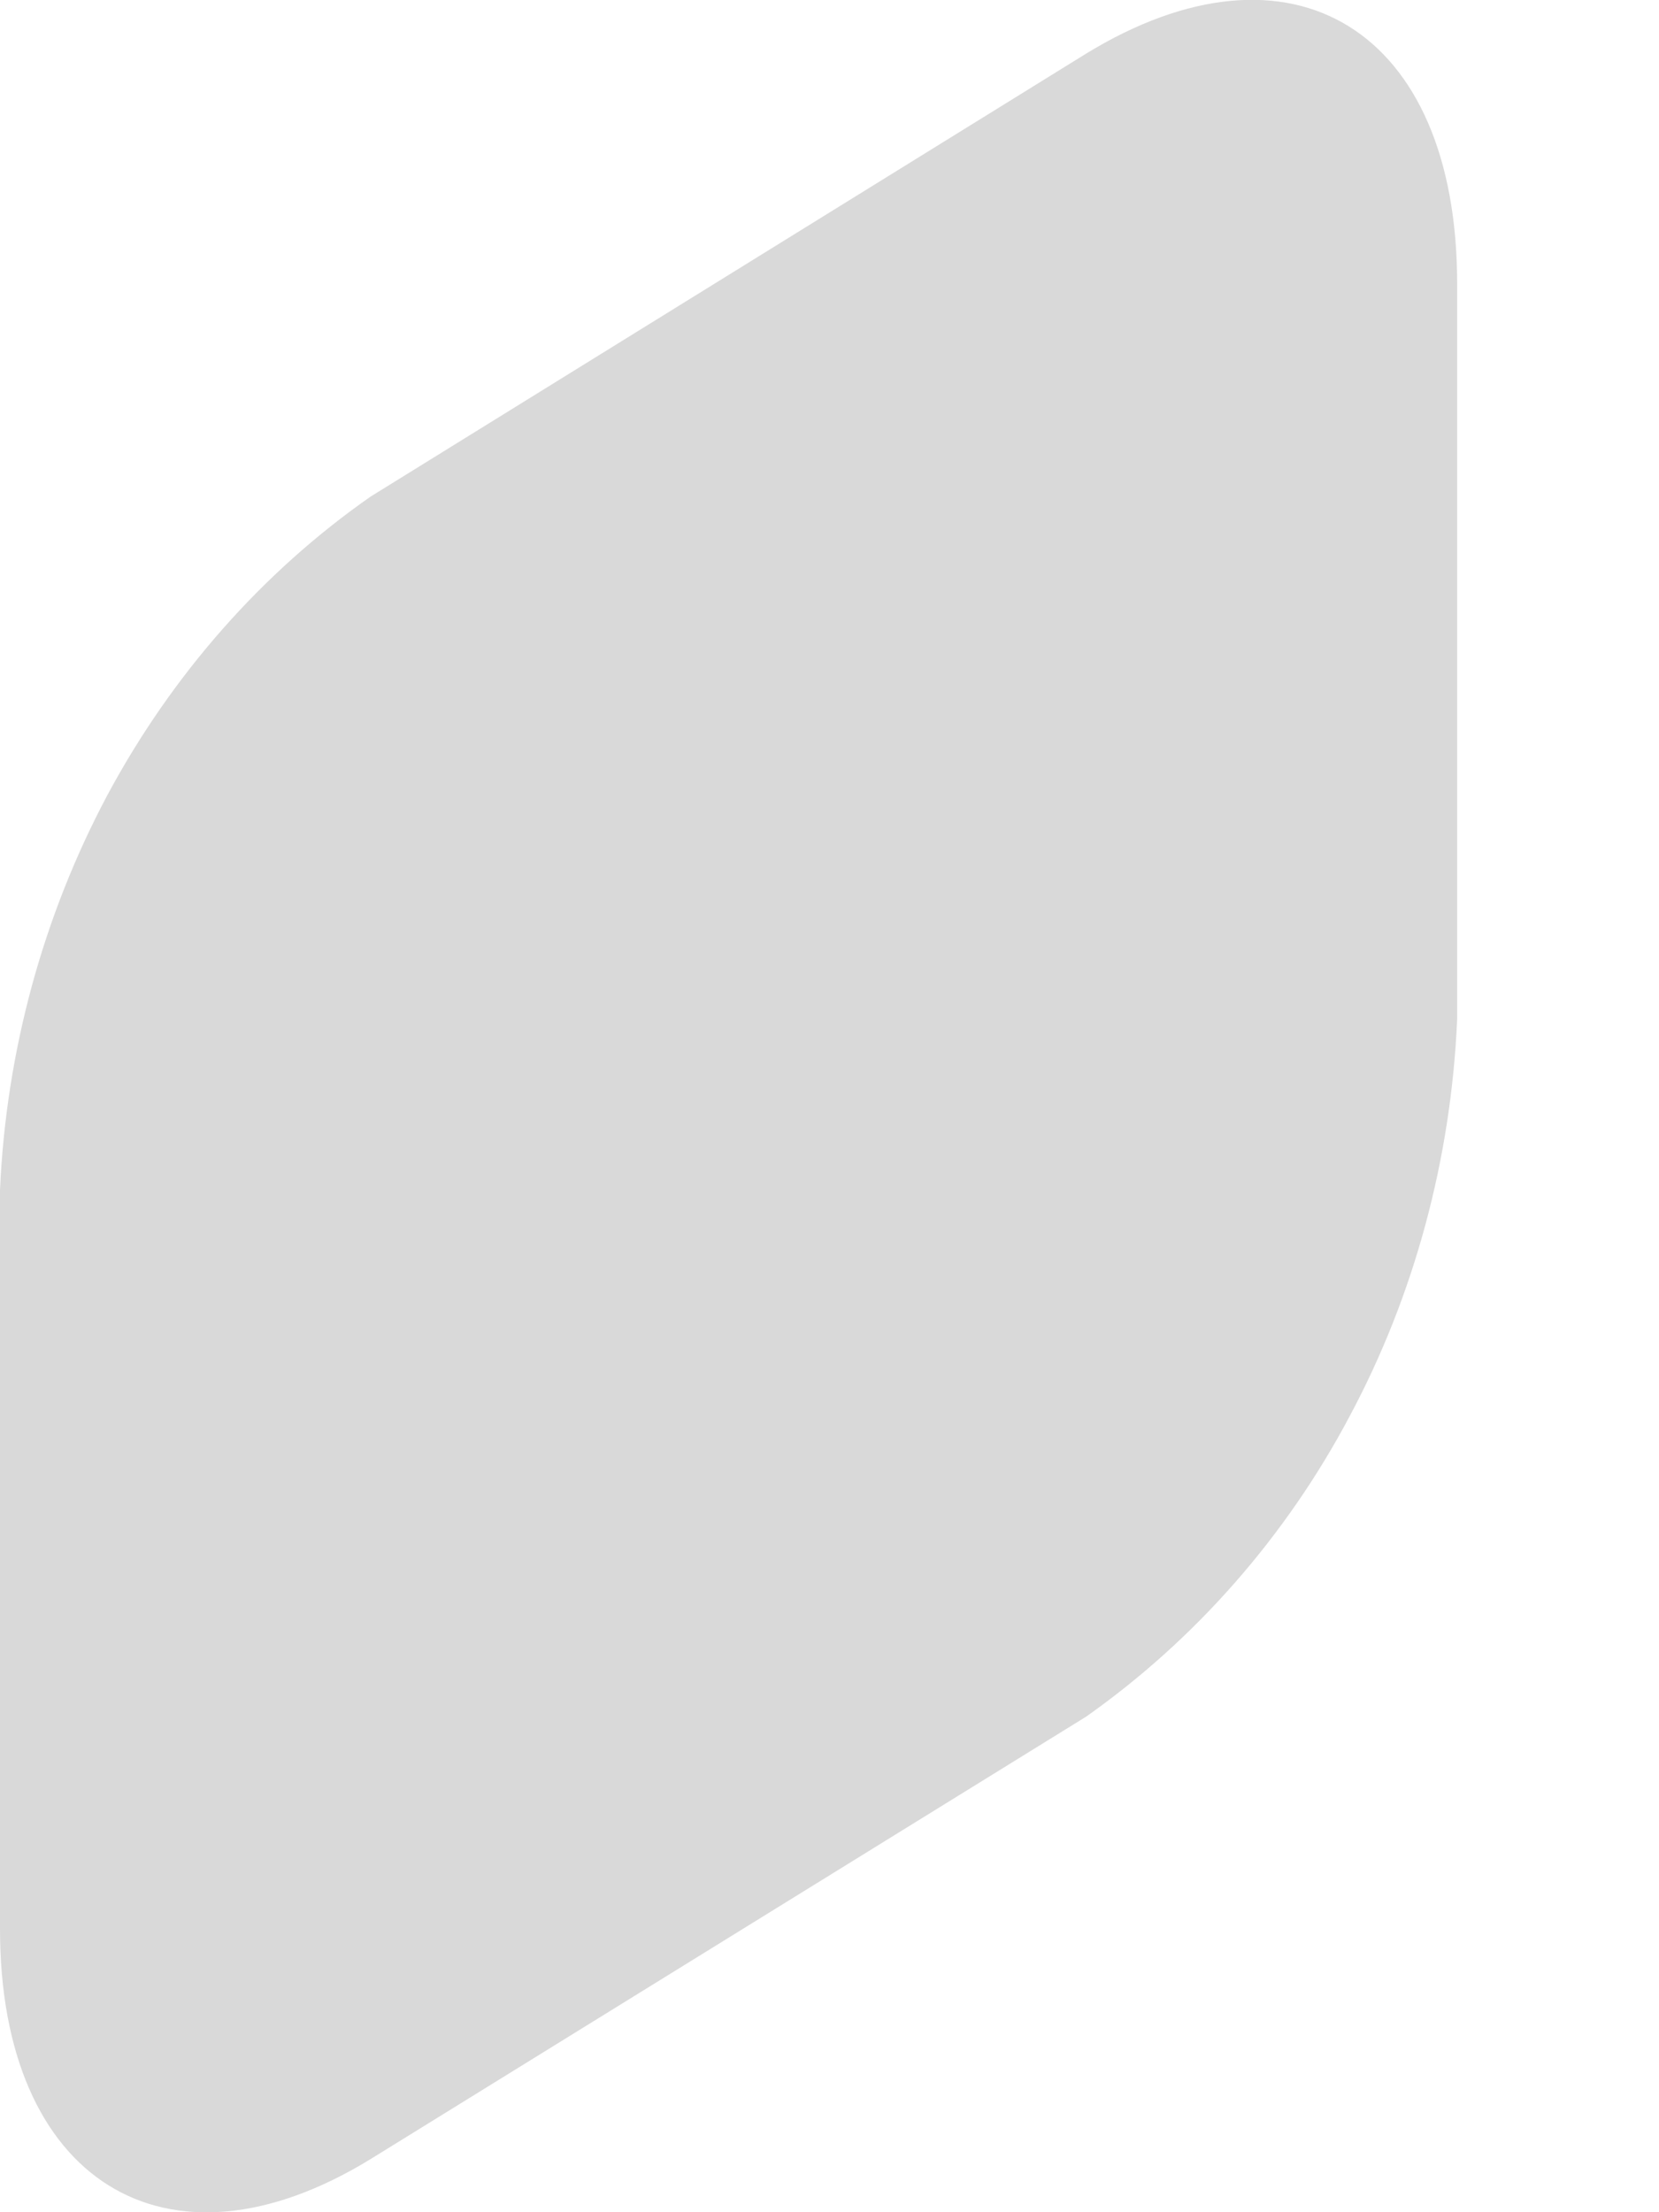 <svg width="3" height="4" viewBox="0 0 3 4" fill="none" xmlns="http://www.w3.org/2000/svg">
<path opacity="0.15" d="M0.67 0.898L1.964 0.097C2.335 -0.13 2.635 0.053 2.635 0.513V1.843C2.624 2.095 2.558 2.341 2.441 2.56C2.325 2.779 2.161 2.965 1.964 3.104L0.67 3.904C0.3 4.131 0 3.942 0 3.488V2.152C0.011 1.901 0.078 1.656 0.194 1.438C0.311 1.22 0.474 1.035 0.67 0.898Z" fill="black"/>
</svg>
